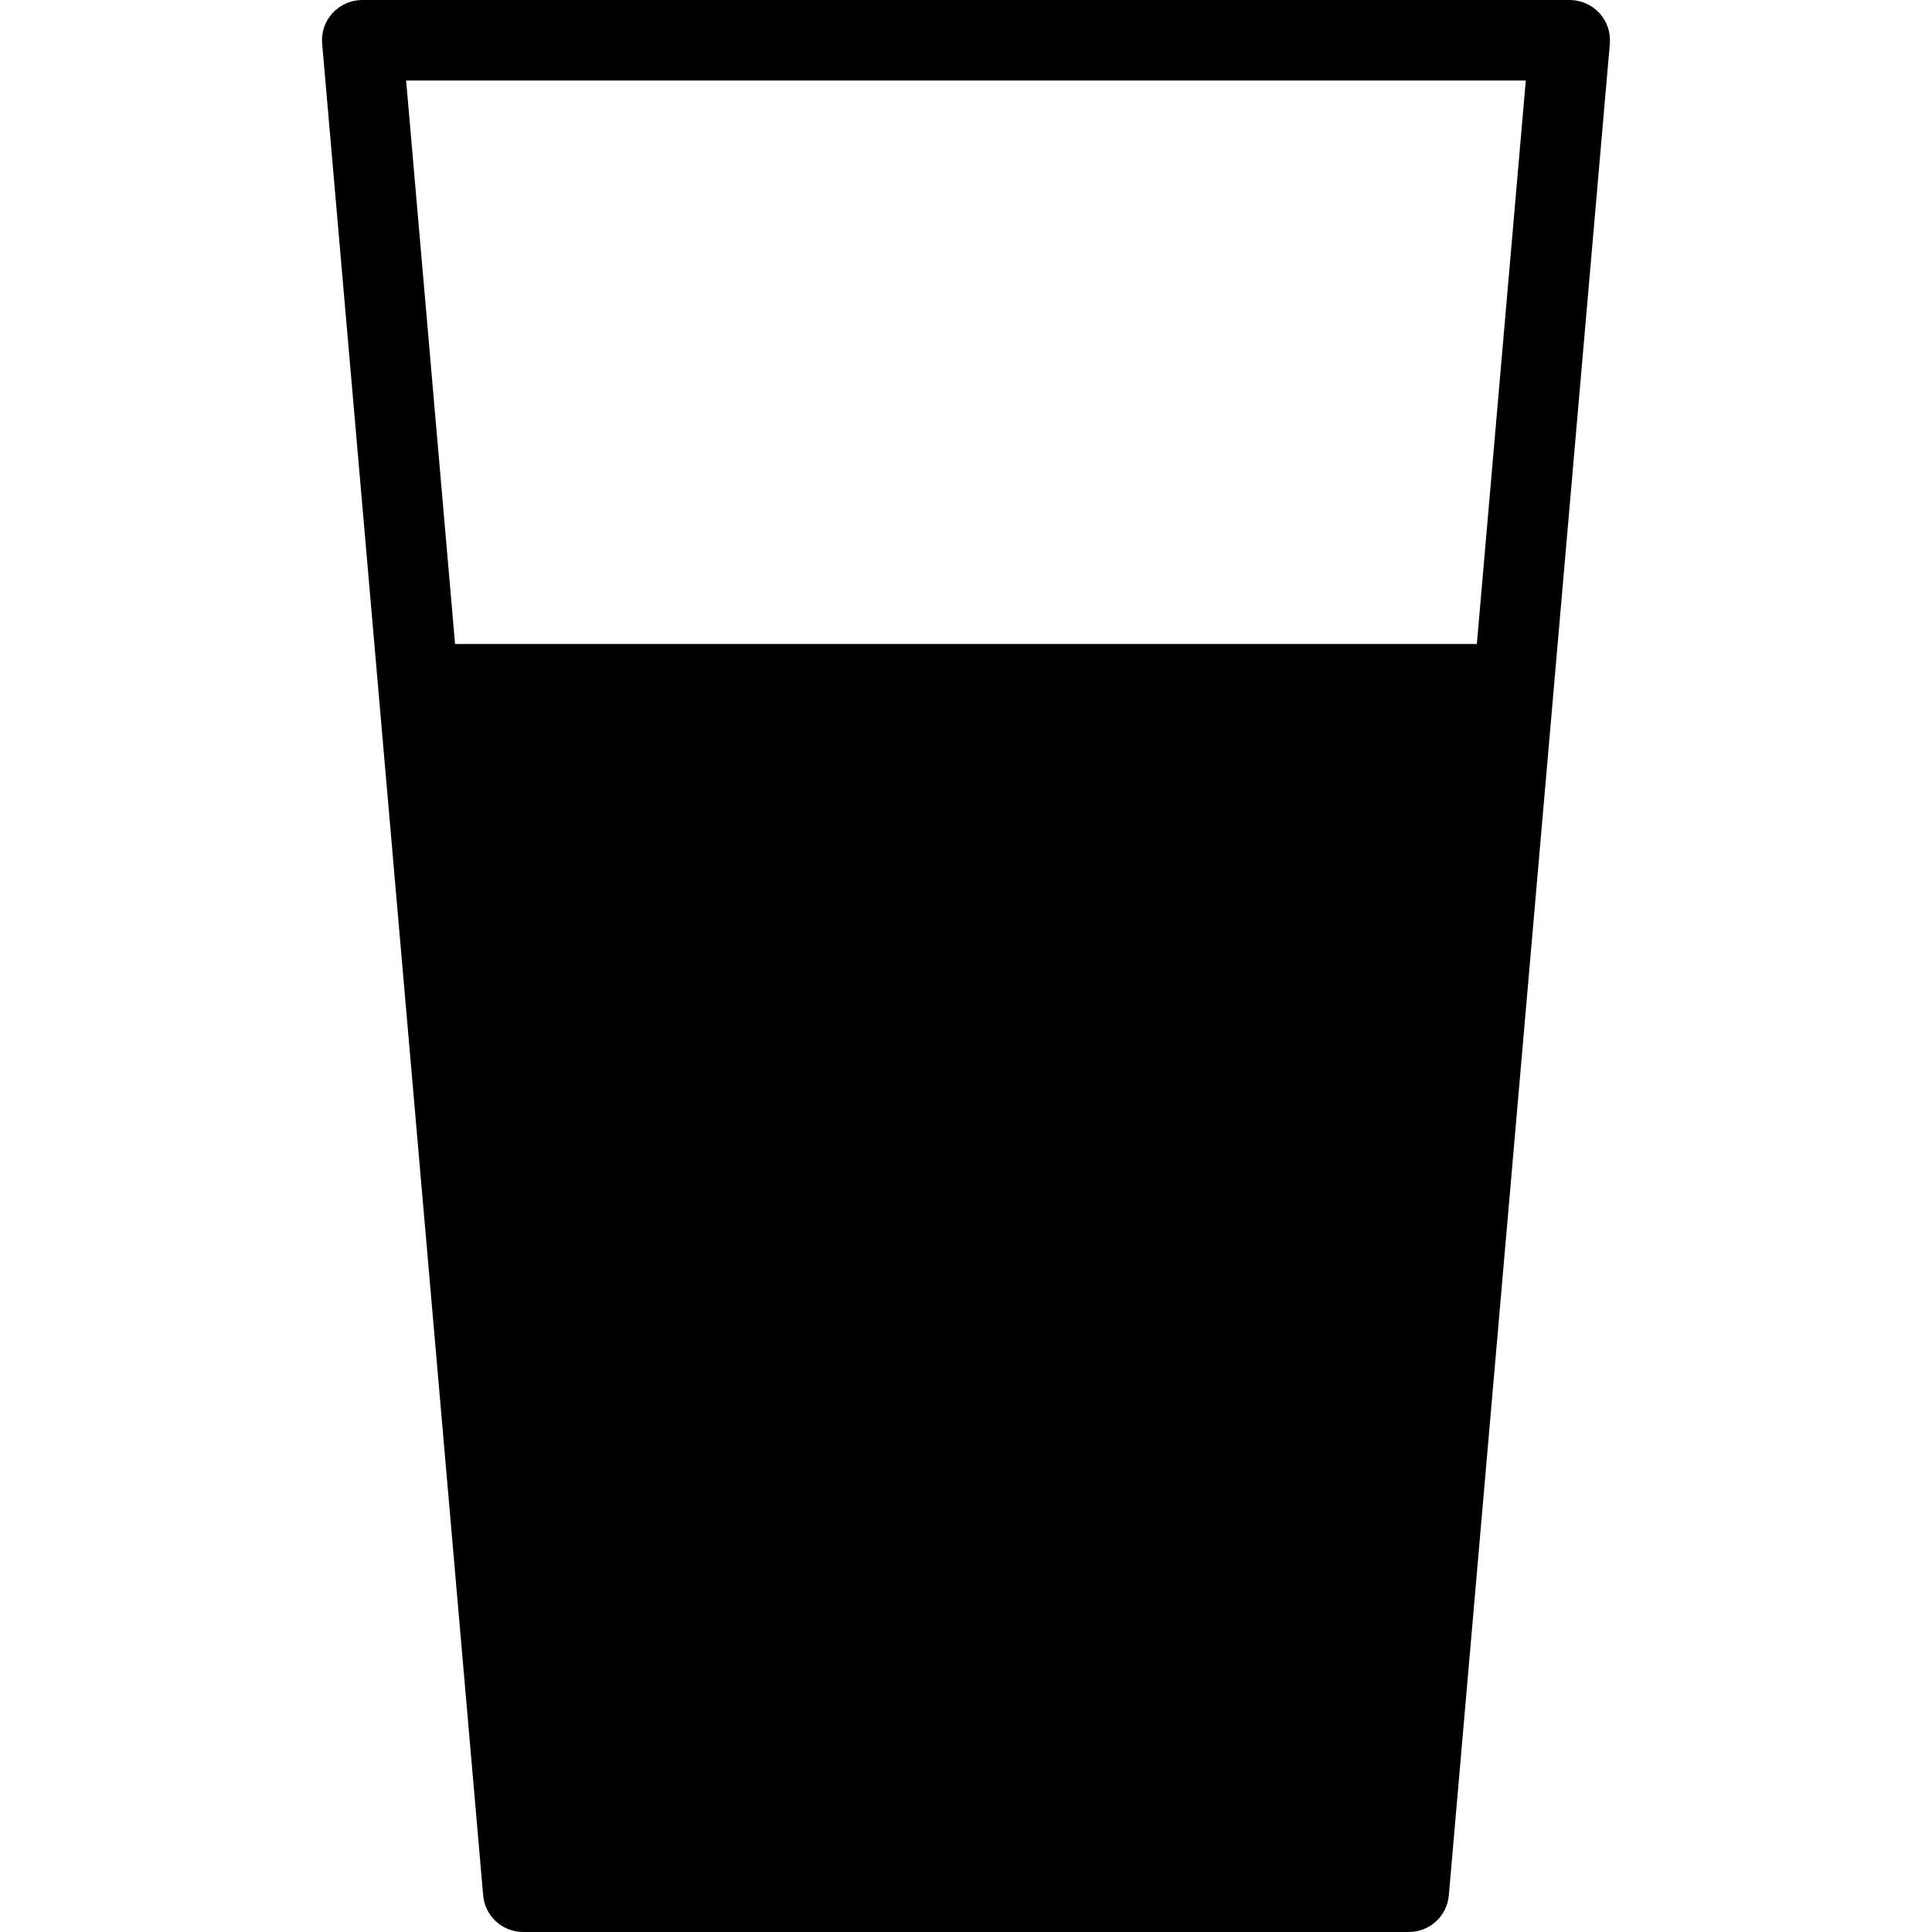 <?xml version="1.0" encoding="utf-8"?>
<!-- Generator: Adobe Illustrator 19.2.0, SVG Export Plug-In . SVG Version: 6.00 Build 0)  -->
<svg version="1.1" xmlns="http://www.w3.org/2000/svg" xmlns:xlink="http://www.w3.org/1999/xlink" x="0px" y="0px" width="24px"
	 height="24px" viewBox="0 0 24 24" enable-background="new 0 0 24 24" xml:space="preserve">
<g id="Filled_Icons">
	<path d="M19.868,0.162C19.773,0.06,19.64,0,19.5,0h-15C4.359,0,4.226,0.06,4.131,0.162C4.036,0.266,3.989,0.404,4.002,0.544l2,23
		C6.024,23.803,6.24,24,6.5,24h11c0.259,0,0.476-0.197,0.498-0.456l2-23C20.01,0.404,19.963,0.266,19.868,0.162z M18.346,8H5.653
		L5.045,1h13.909L18.346,8z"/>
</g>
<g id="invisible_shape">
	<rect fill="none" width="24" height="24"/>
</g>
</svg>
